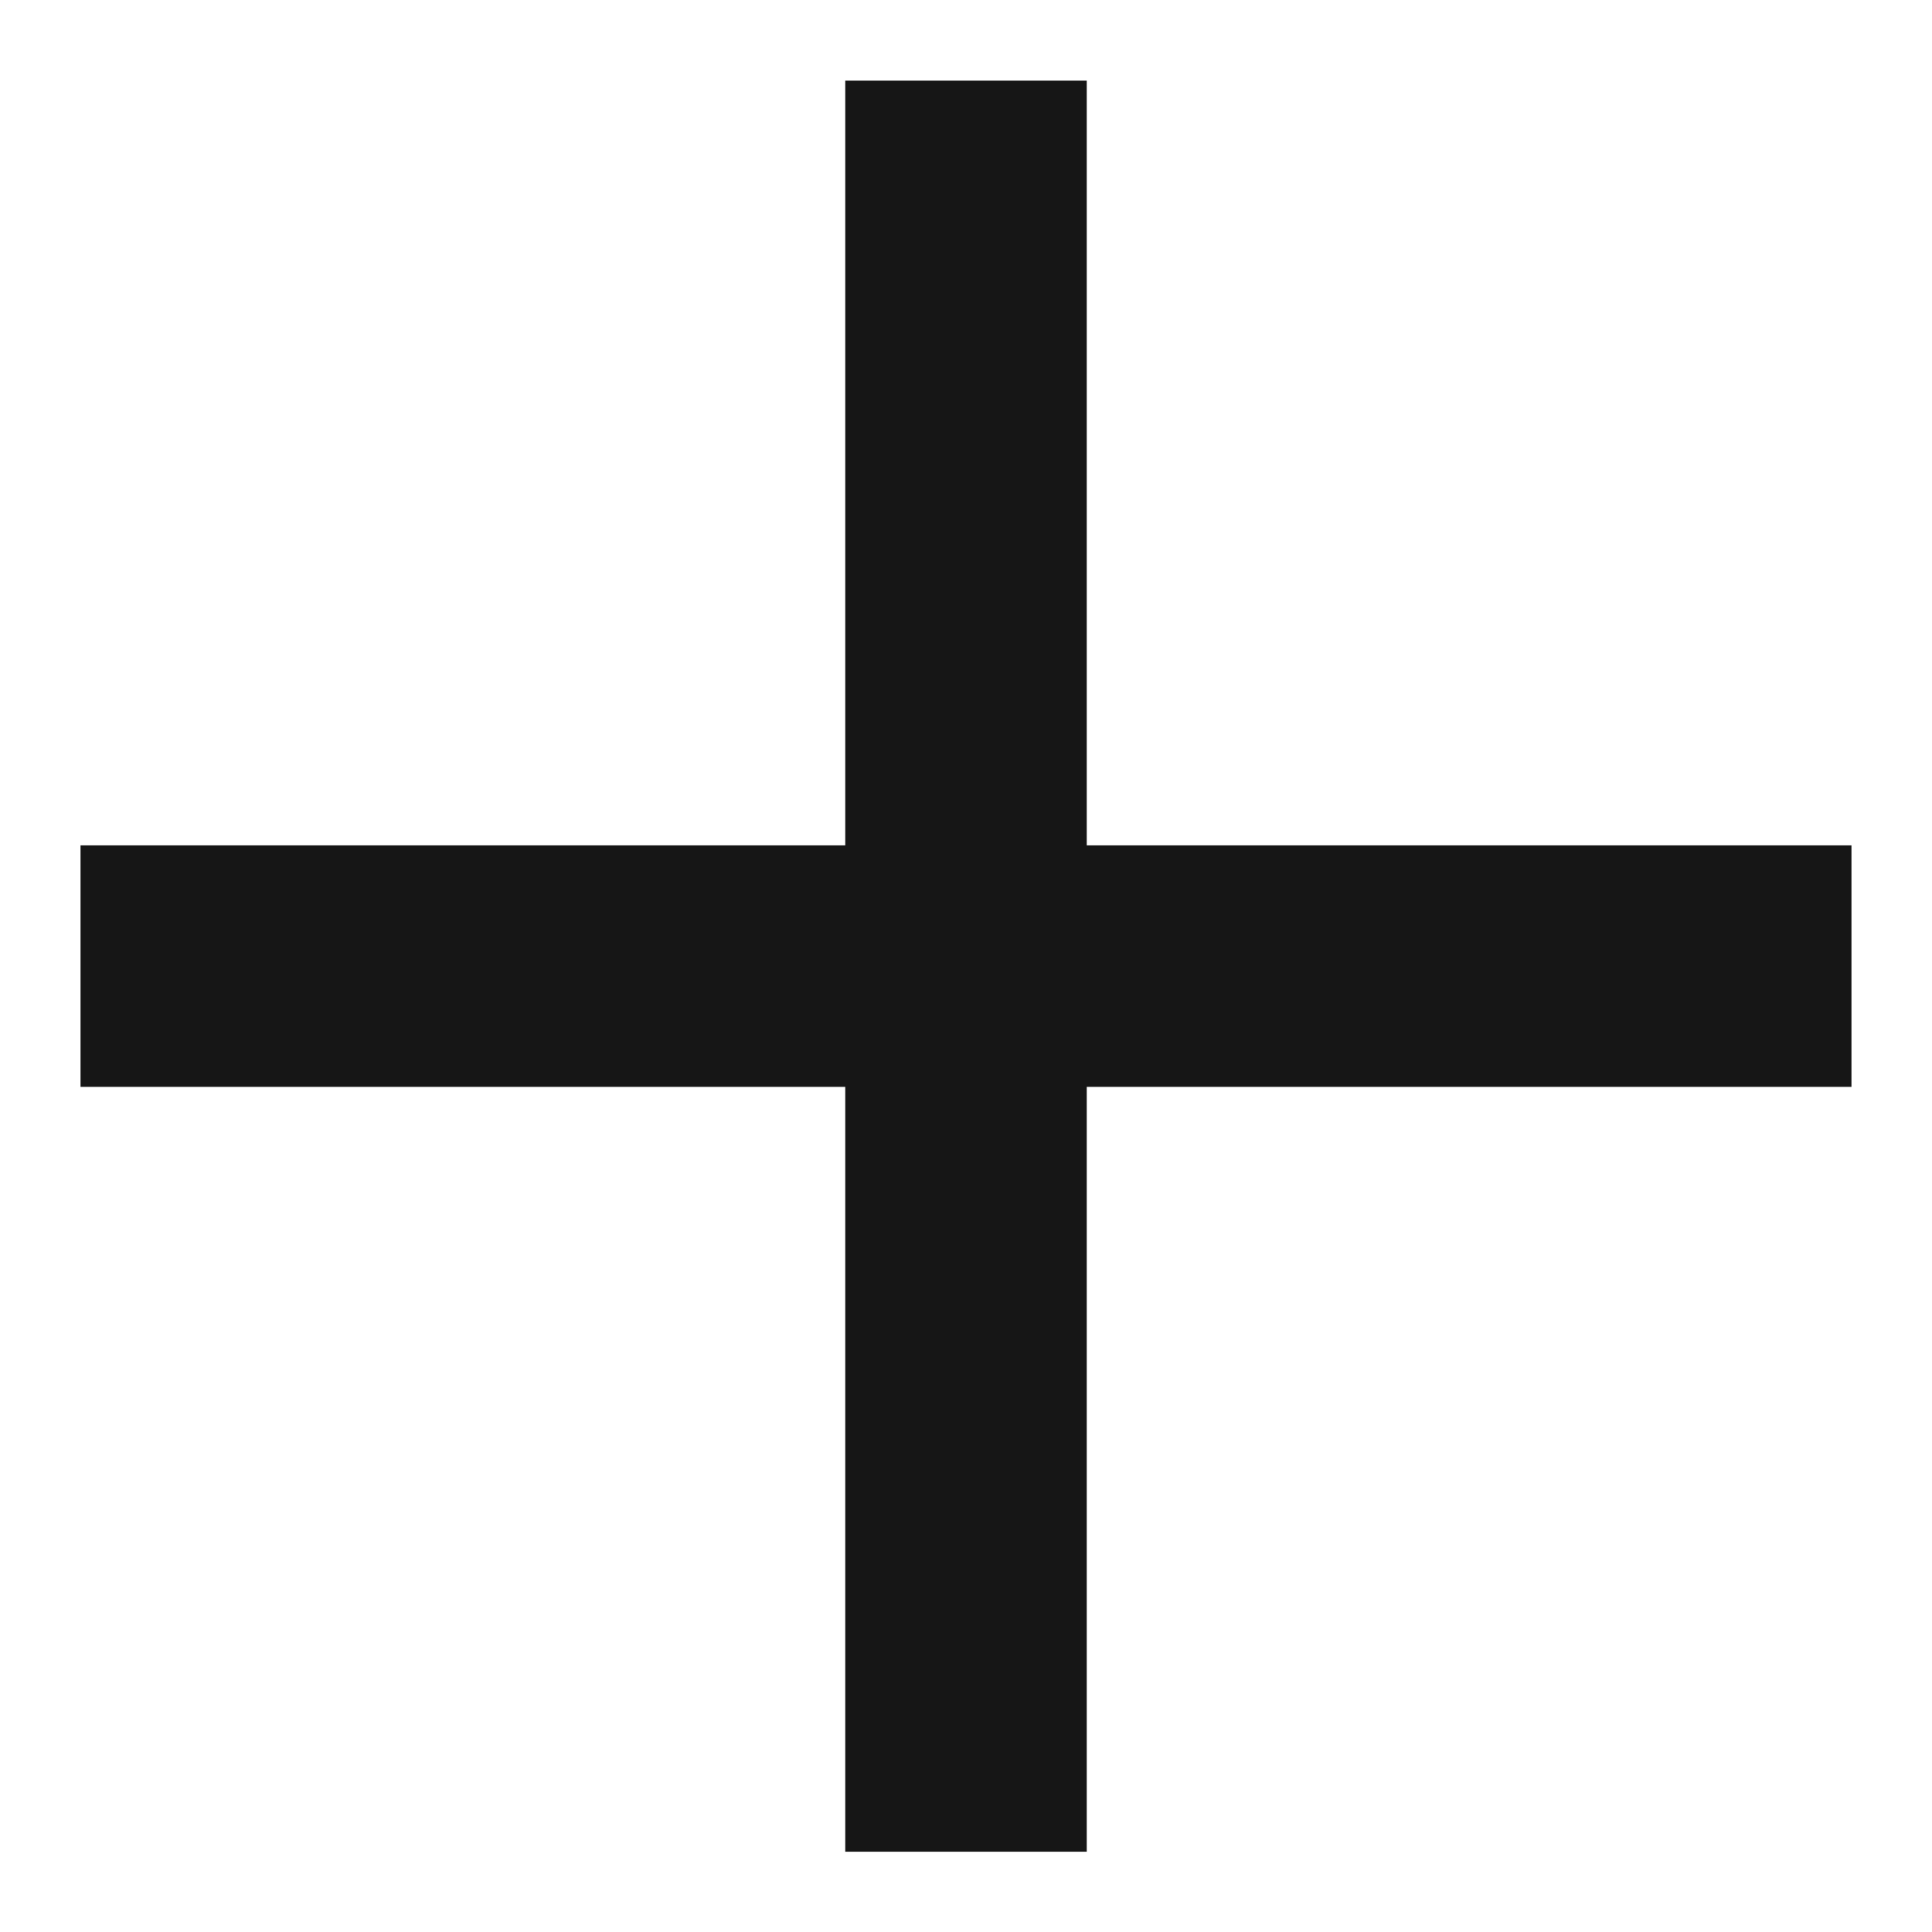 <svg width="16" height="16" viewBox="0 0 16 16" fill="none" xmlns="http://www.w3.org/2000/svg">
<path d="M15.333 7.001H9V0.668H7V7.001H0.667V9.001H7V15.335H9V9.001H15.333V7.001Z" fill="#161616"/>
</svg>
